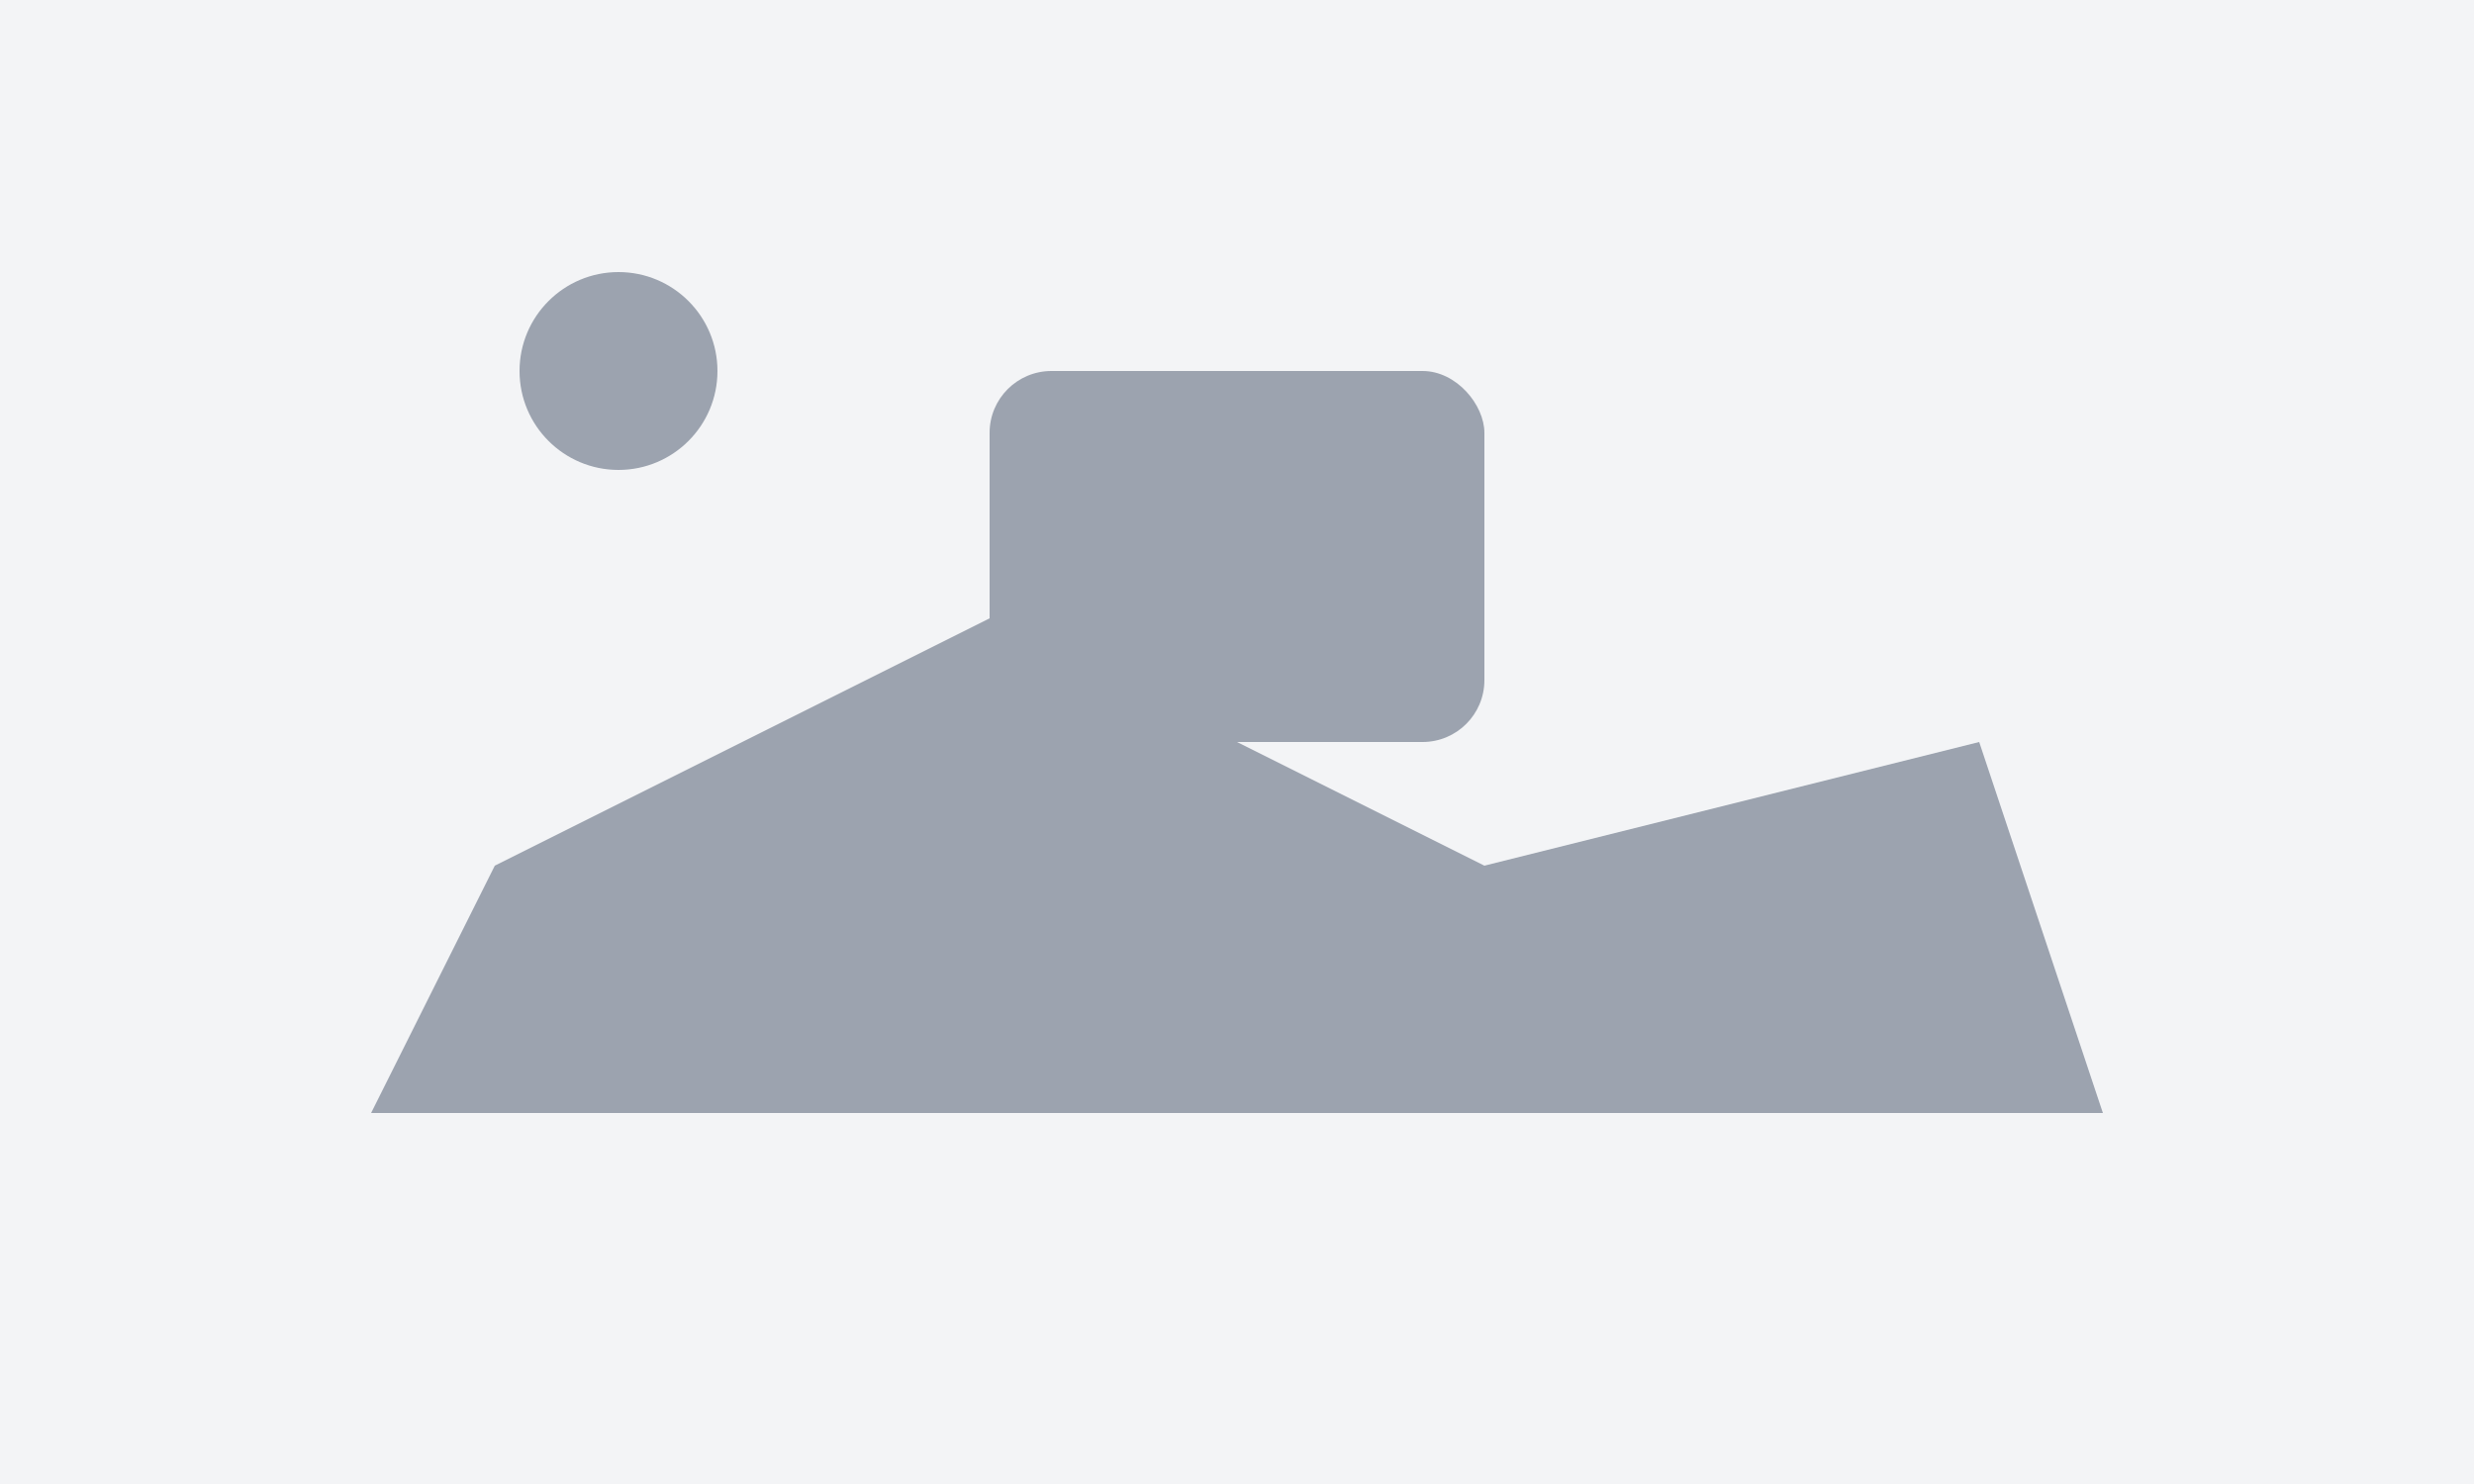 <svg width="200" height="120" viewBox="0 0 200 120" fill="none" xmlns="http://www.w3.org/2000/svg">
<rect width="200" height="120" fill="#F3F4F6"/>
<rect x="80" y="30" width="40" height="30" rx="5" fill="#9CA3AF"/>
<path d="M40 70L80 50L120 70L160 60L170 90H30L40 70Z" fill="#9CA3AF"/>
<circle cx="50" cy="30" r="8" fill="#9CA3AF"/>
</svg>